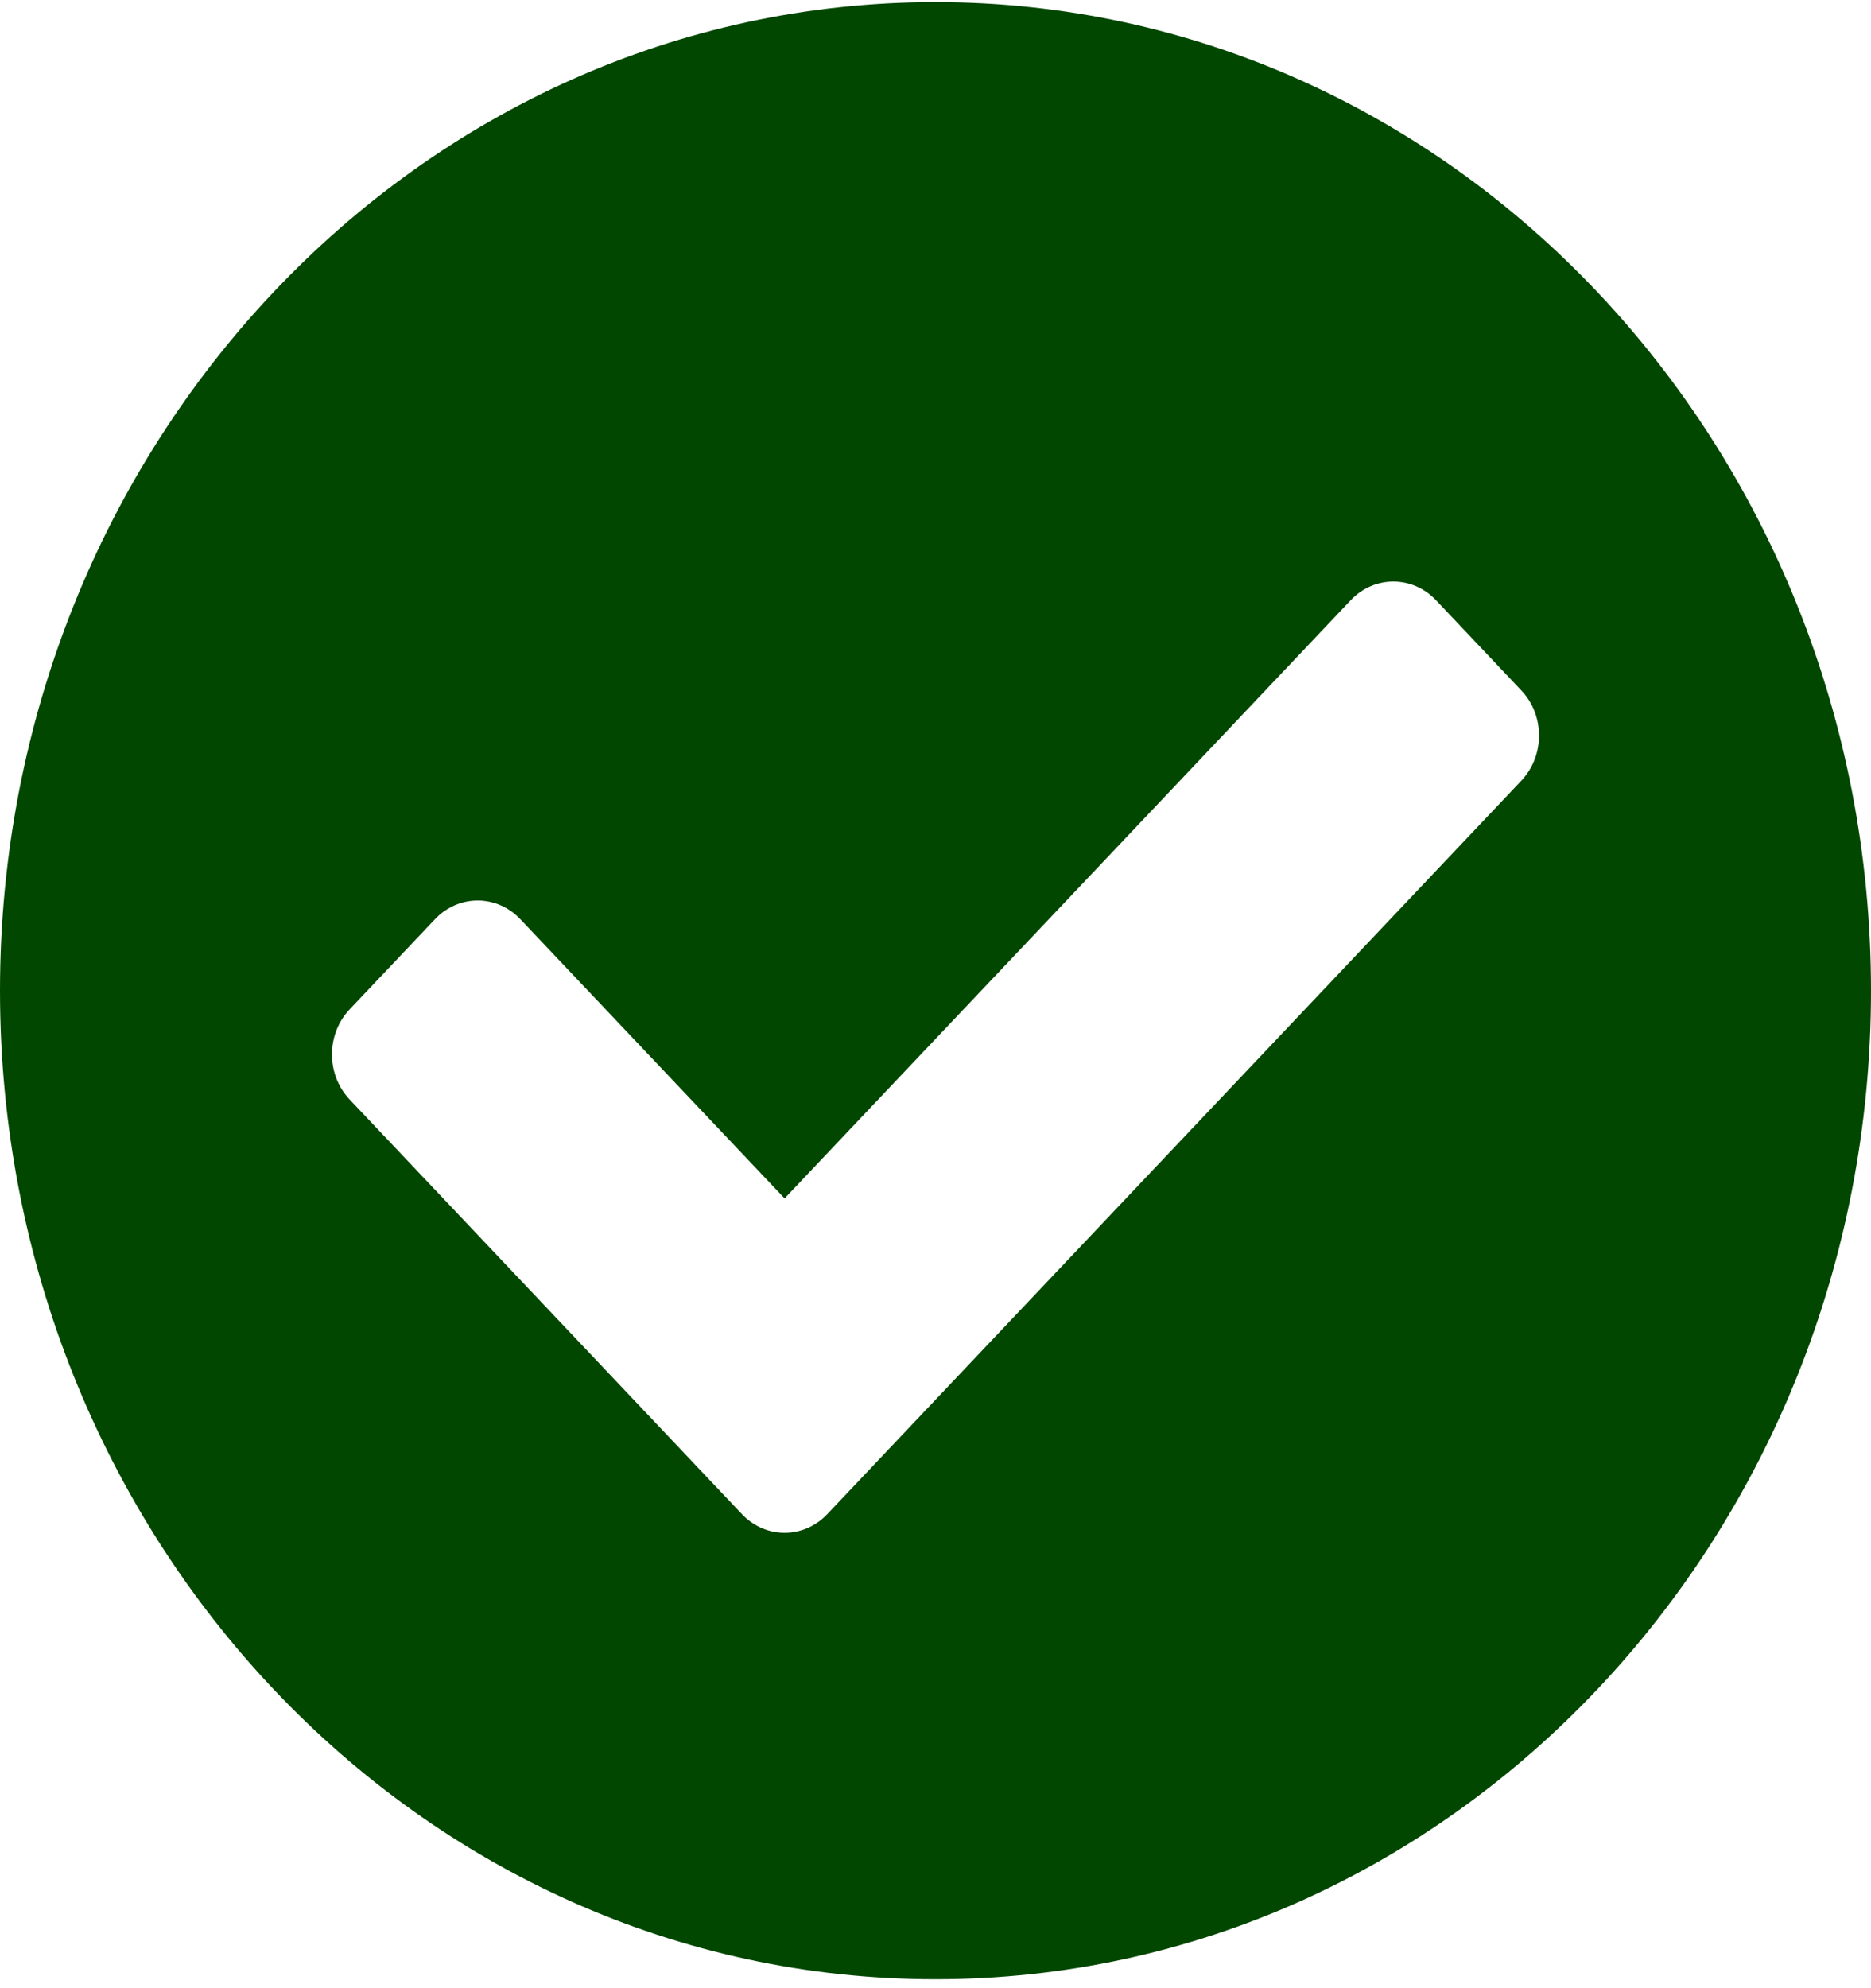 <svg width="32" height="34" viewBox="0 0 32 34" fill="none" xmlns="http://www.w3.org/2000/svg">
<path d="M32 16.942C32 26.278 24.837 33.847 16 33.847C7.163 33.847 0 26.278 0 16.942C0 7.605 7.163 0.036 16 0.036C24.837 0.036 32 7.605 32 16.942ZM14.149 25.893L26.02 13.35C26.423 12.924 26.423 12.233 26.02 11.808L24.561 10.265C24.157 9.839 23.504 9.839 23.101 10.265L13.419 20.494L8.899 15.719C8.496 15.293 7.843 15.293 7.44 15.719L5.98 17.261C5.577 17.687 5.577 18.377 5.98 18.803L12.689 25.893C13.093 26.319 13.746 26.319 14.149 25.893Z" fill="#024700"/>
</svg>
